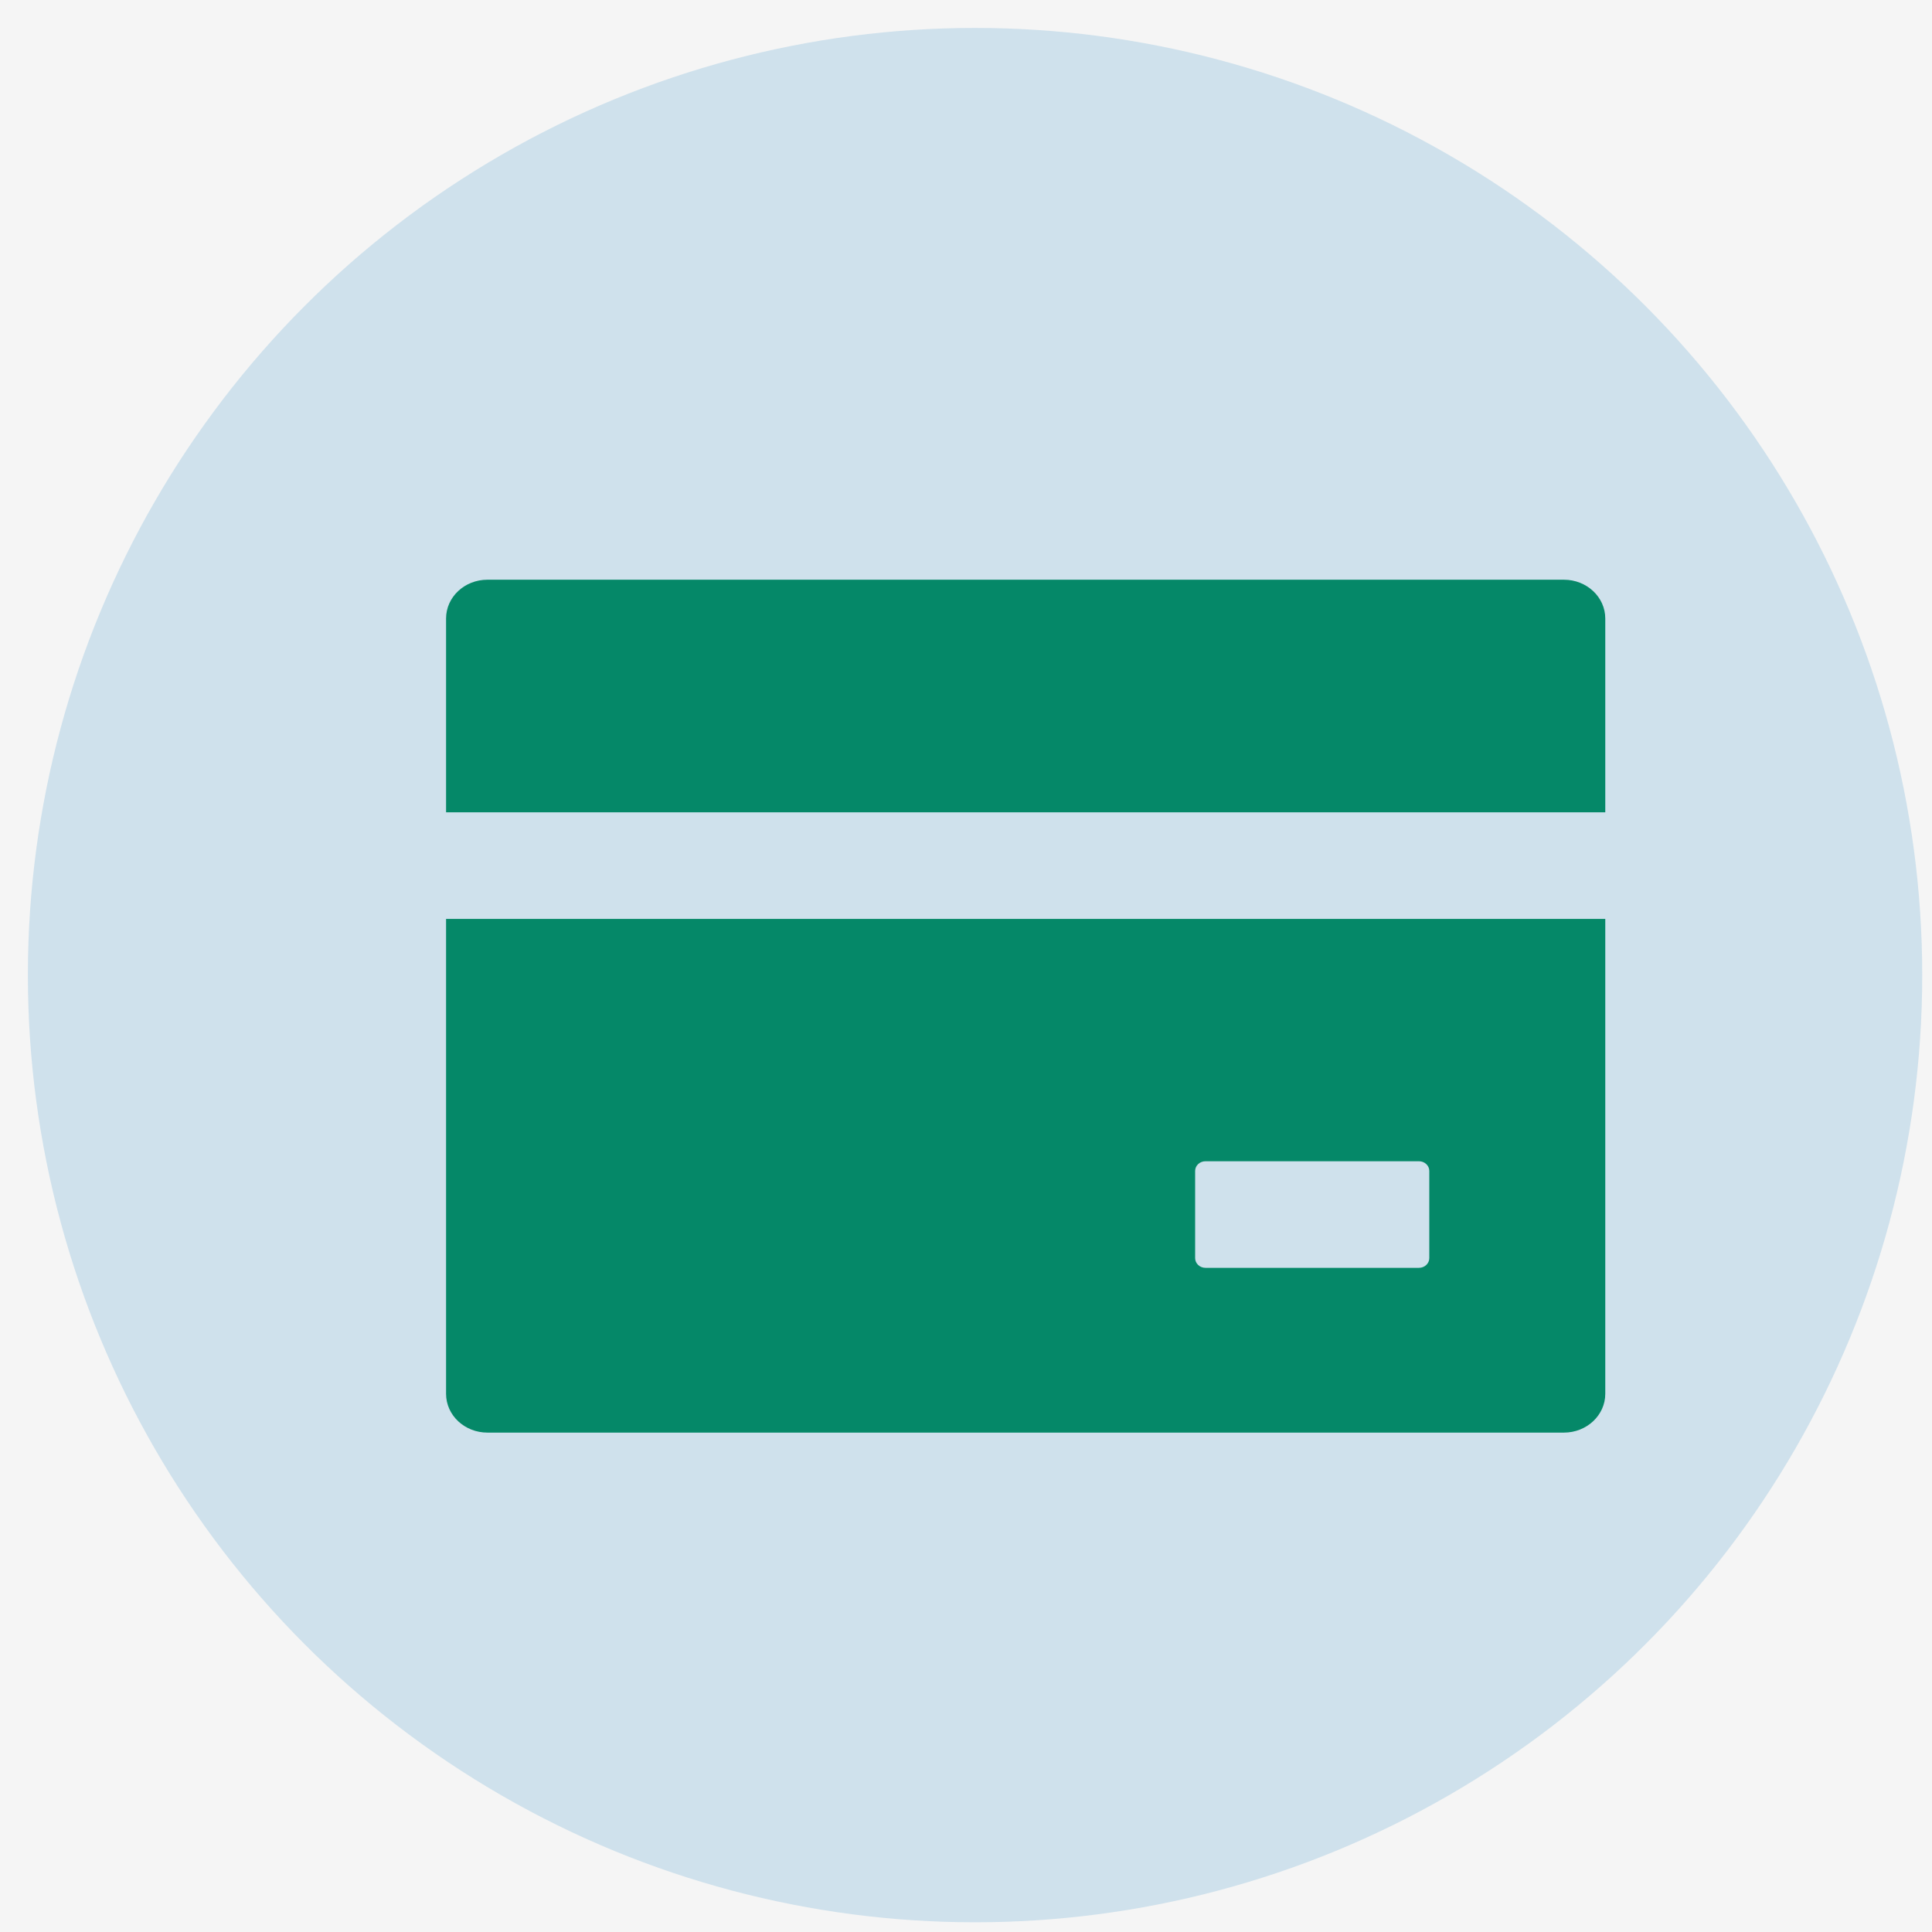 <svg width="35" height="35" viewBox="0 0 35 35" fill="none" xmlns="http://www.w3.org/2000/svg">
<rect width="35" height="35" fill="#F5F5F5"/>
<circle cx="17.664" cy="17.665" r="17.159" fill="#3993CA" fill-opacity="0.2"/>
<path d="M28.331 10.502H8.831C8.416 10.502 8.081 10.816 8.081 11.205V14.716H29.081V11.205C29.081 10.816 28.745 10.502 28.331 10.502ZM8.081 25.25C8.081 25.639 8.416 25.953 8.831 25.953H28.331C28.745 25.953 29.081 25.639 29.081 25.25V16.647H8.081V25.25ZM21.651 21.212C21.651 21.116 21.735 21.037 21.838 21.037H25.706C25.809 21.037 25.893 21.116 25.893 21.212V22.792C25.893 22.889 25.809 22.968 25.706 22.968H21.838C21.735 22.968 21.651 22.889 21.651 22.792V21.212Z" fill="#058868"/>
</svg>

